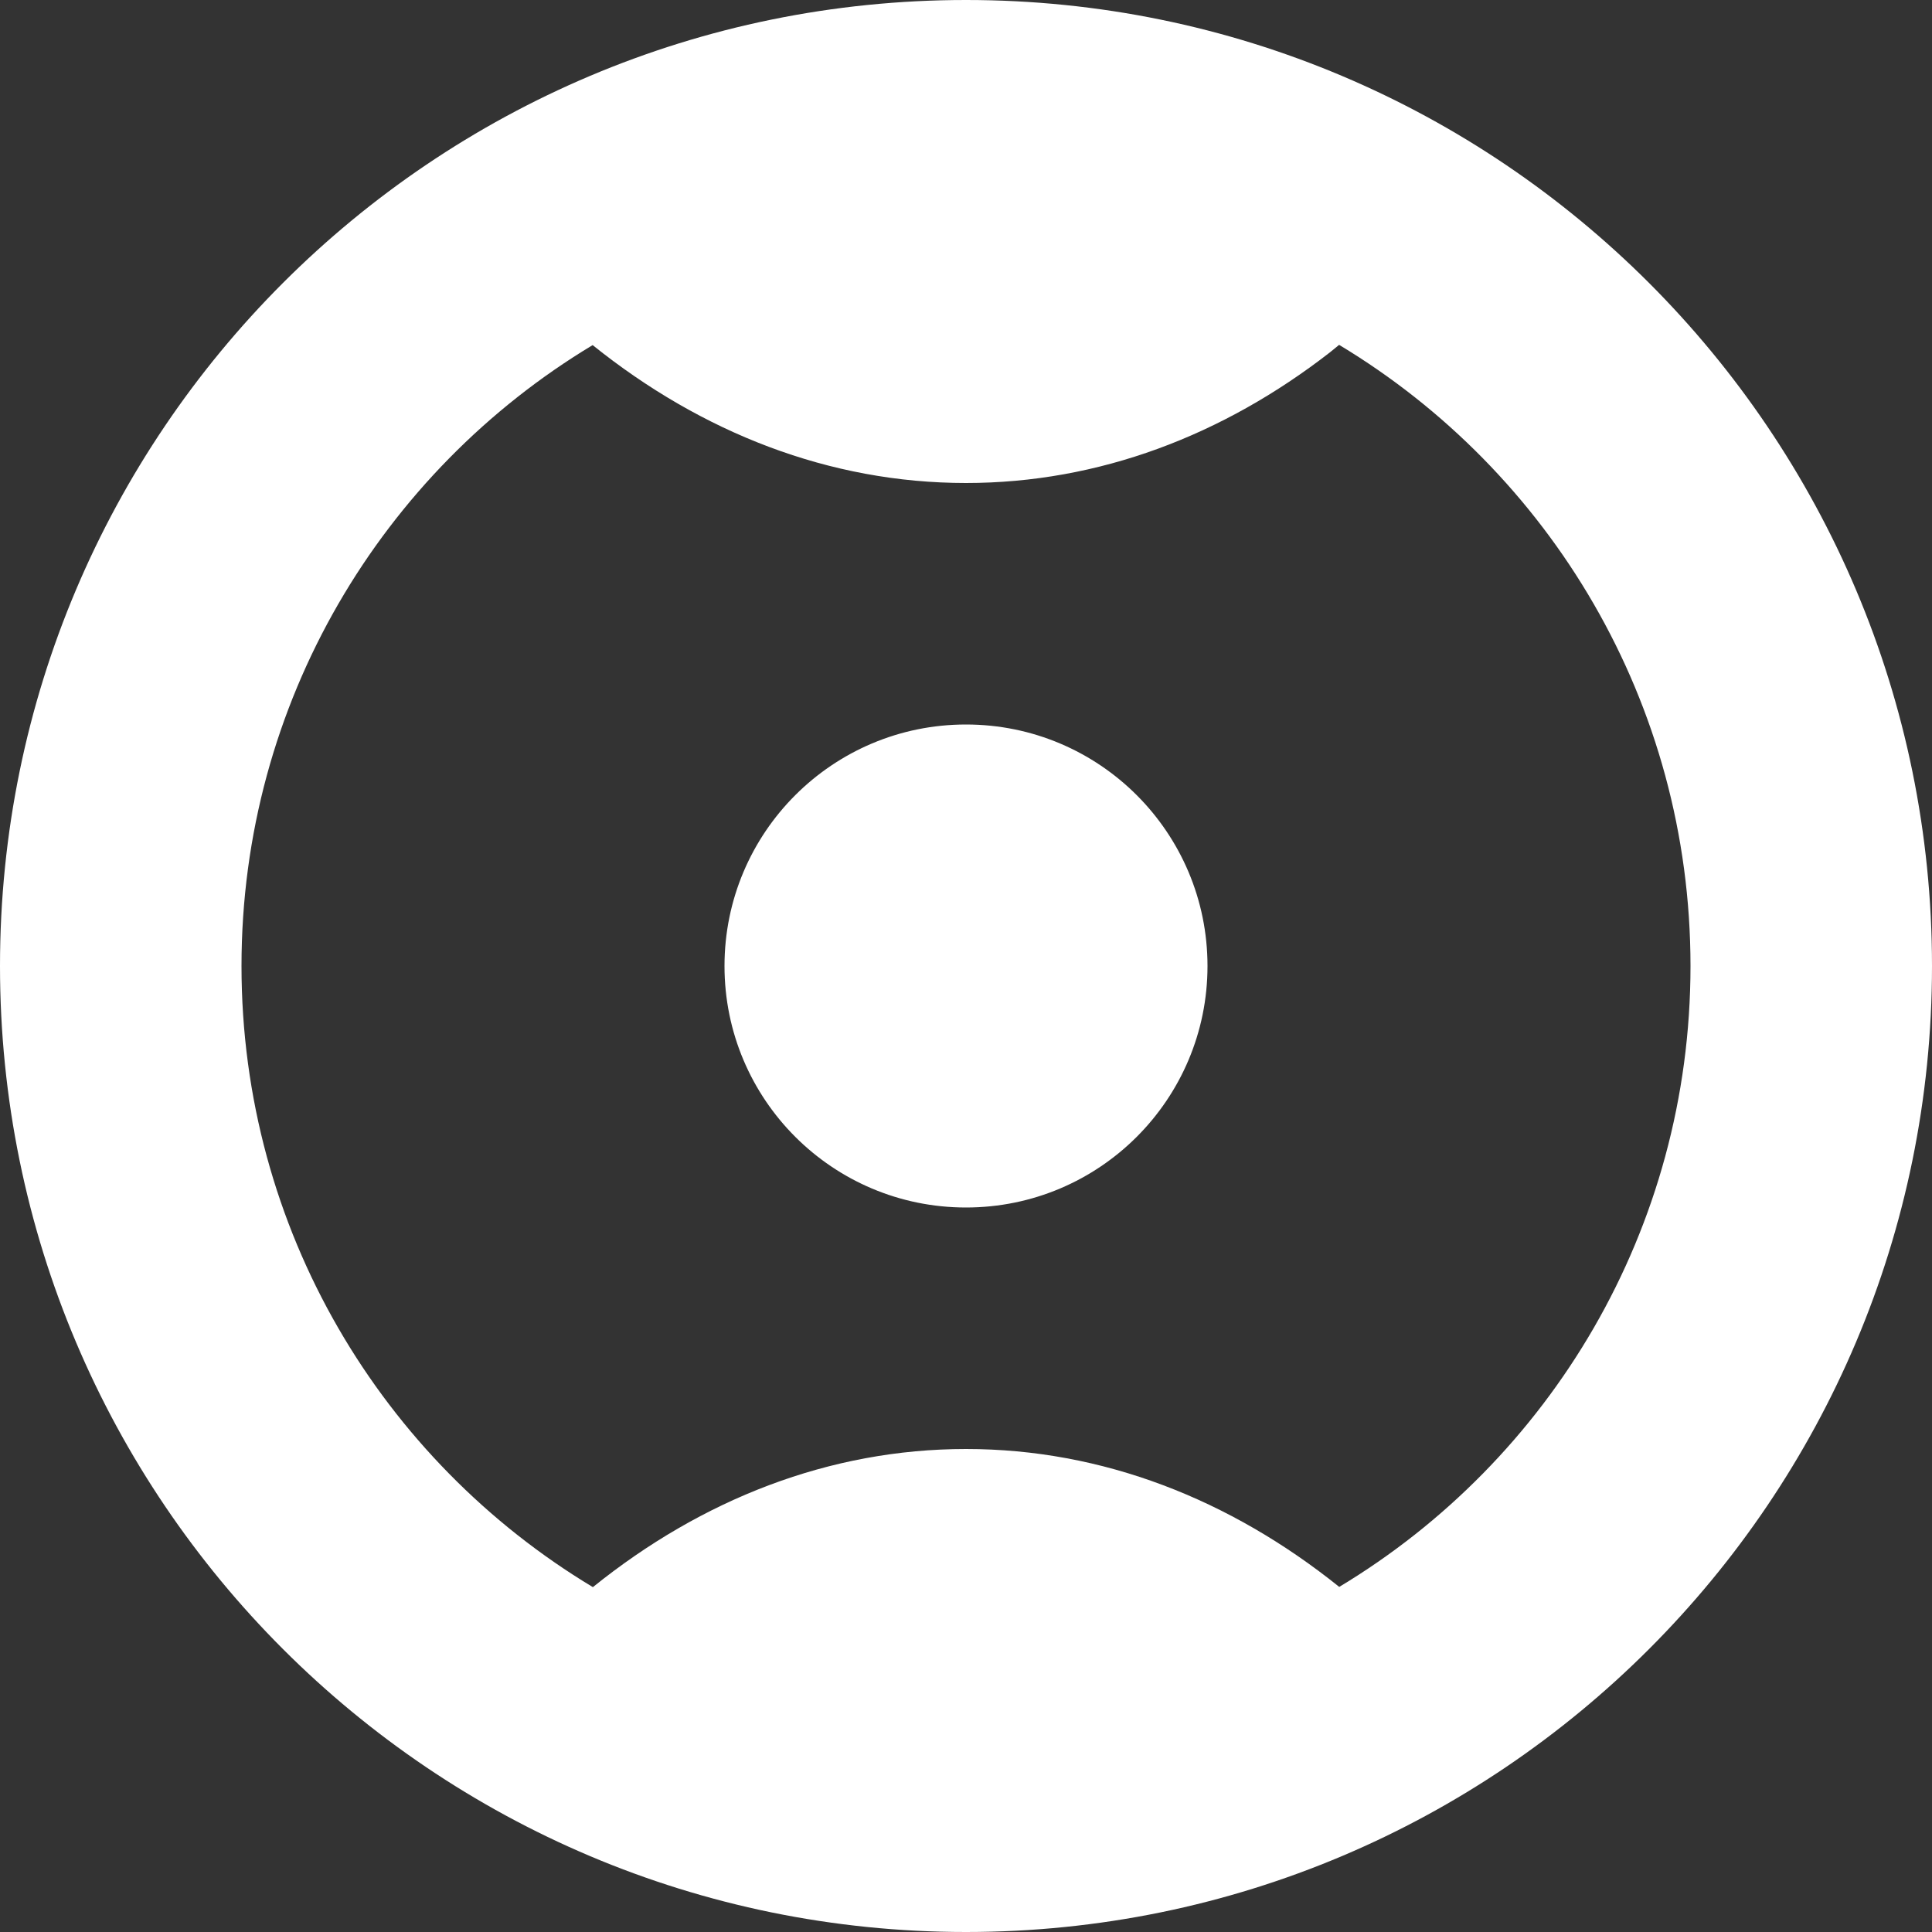 <?xml version="1.0" encoding="UTF-8"?>
<svg width="16px" height="16px" viewBox="0 0 16 16" version="1.1" xmlns="http://www.w3.org/2000/svg" xmlns:xlink="http://www.w3.org/1999/xlink">
    <rect x="0" y="0" width="16" height="16" fill="#333333" stroke="none"/>
    <title>A5749AAD-BE56-42DC-B16B-36530DBD57C7</title>
    <g id="Preferences" stroke="none" stroke-width="1" fill="none" fill-rule="evenodd">
        <g id="Preferences-Dark" transform="translate(-114, -259)" fill="#FFFFFF" fill-rule="nonzero">
            <path d="M122,259 C126.418,259 130,262.582 130,267 C130,271.418 126.418,275 122,275 C117.582,275 114,271.418 114,267 C114,262.582 117.582,259 122,259 Z M125.09,261.856 L125.014,261.918 C124.129,262.606 123.099,263 122,263 C120.869,263 119.811,262.583 118.908,261.858 C117.166,262.906 116,264.817 116,267 C116,269.184 117.166,271.095 118.91,272.144 C119.812,271.417 120.87,271 122,271 C123.131,271 124.188,271.417 125.091,272.142 C126.834,271.094 128,269.183 128,267 C128,264.816 126.834,262.905 125.09,261.856 Z M122,265 C123.105,265 124,265.895 124,267 C124,268.105 123.105,269 122,269 C120.895,269 120,268.105 120,267 C120,265.895 120.895,265 122,265 Z" id="robicon"></path>
        </g>
    </g>
</svg>